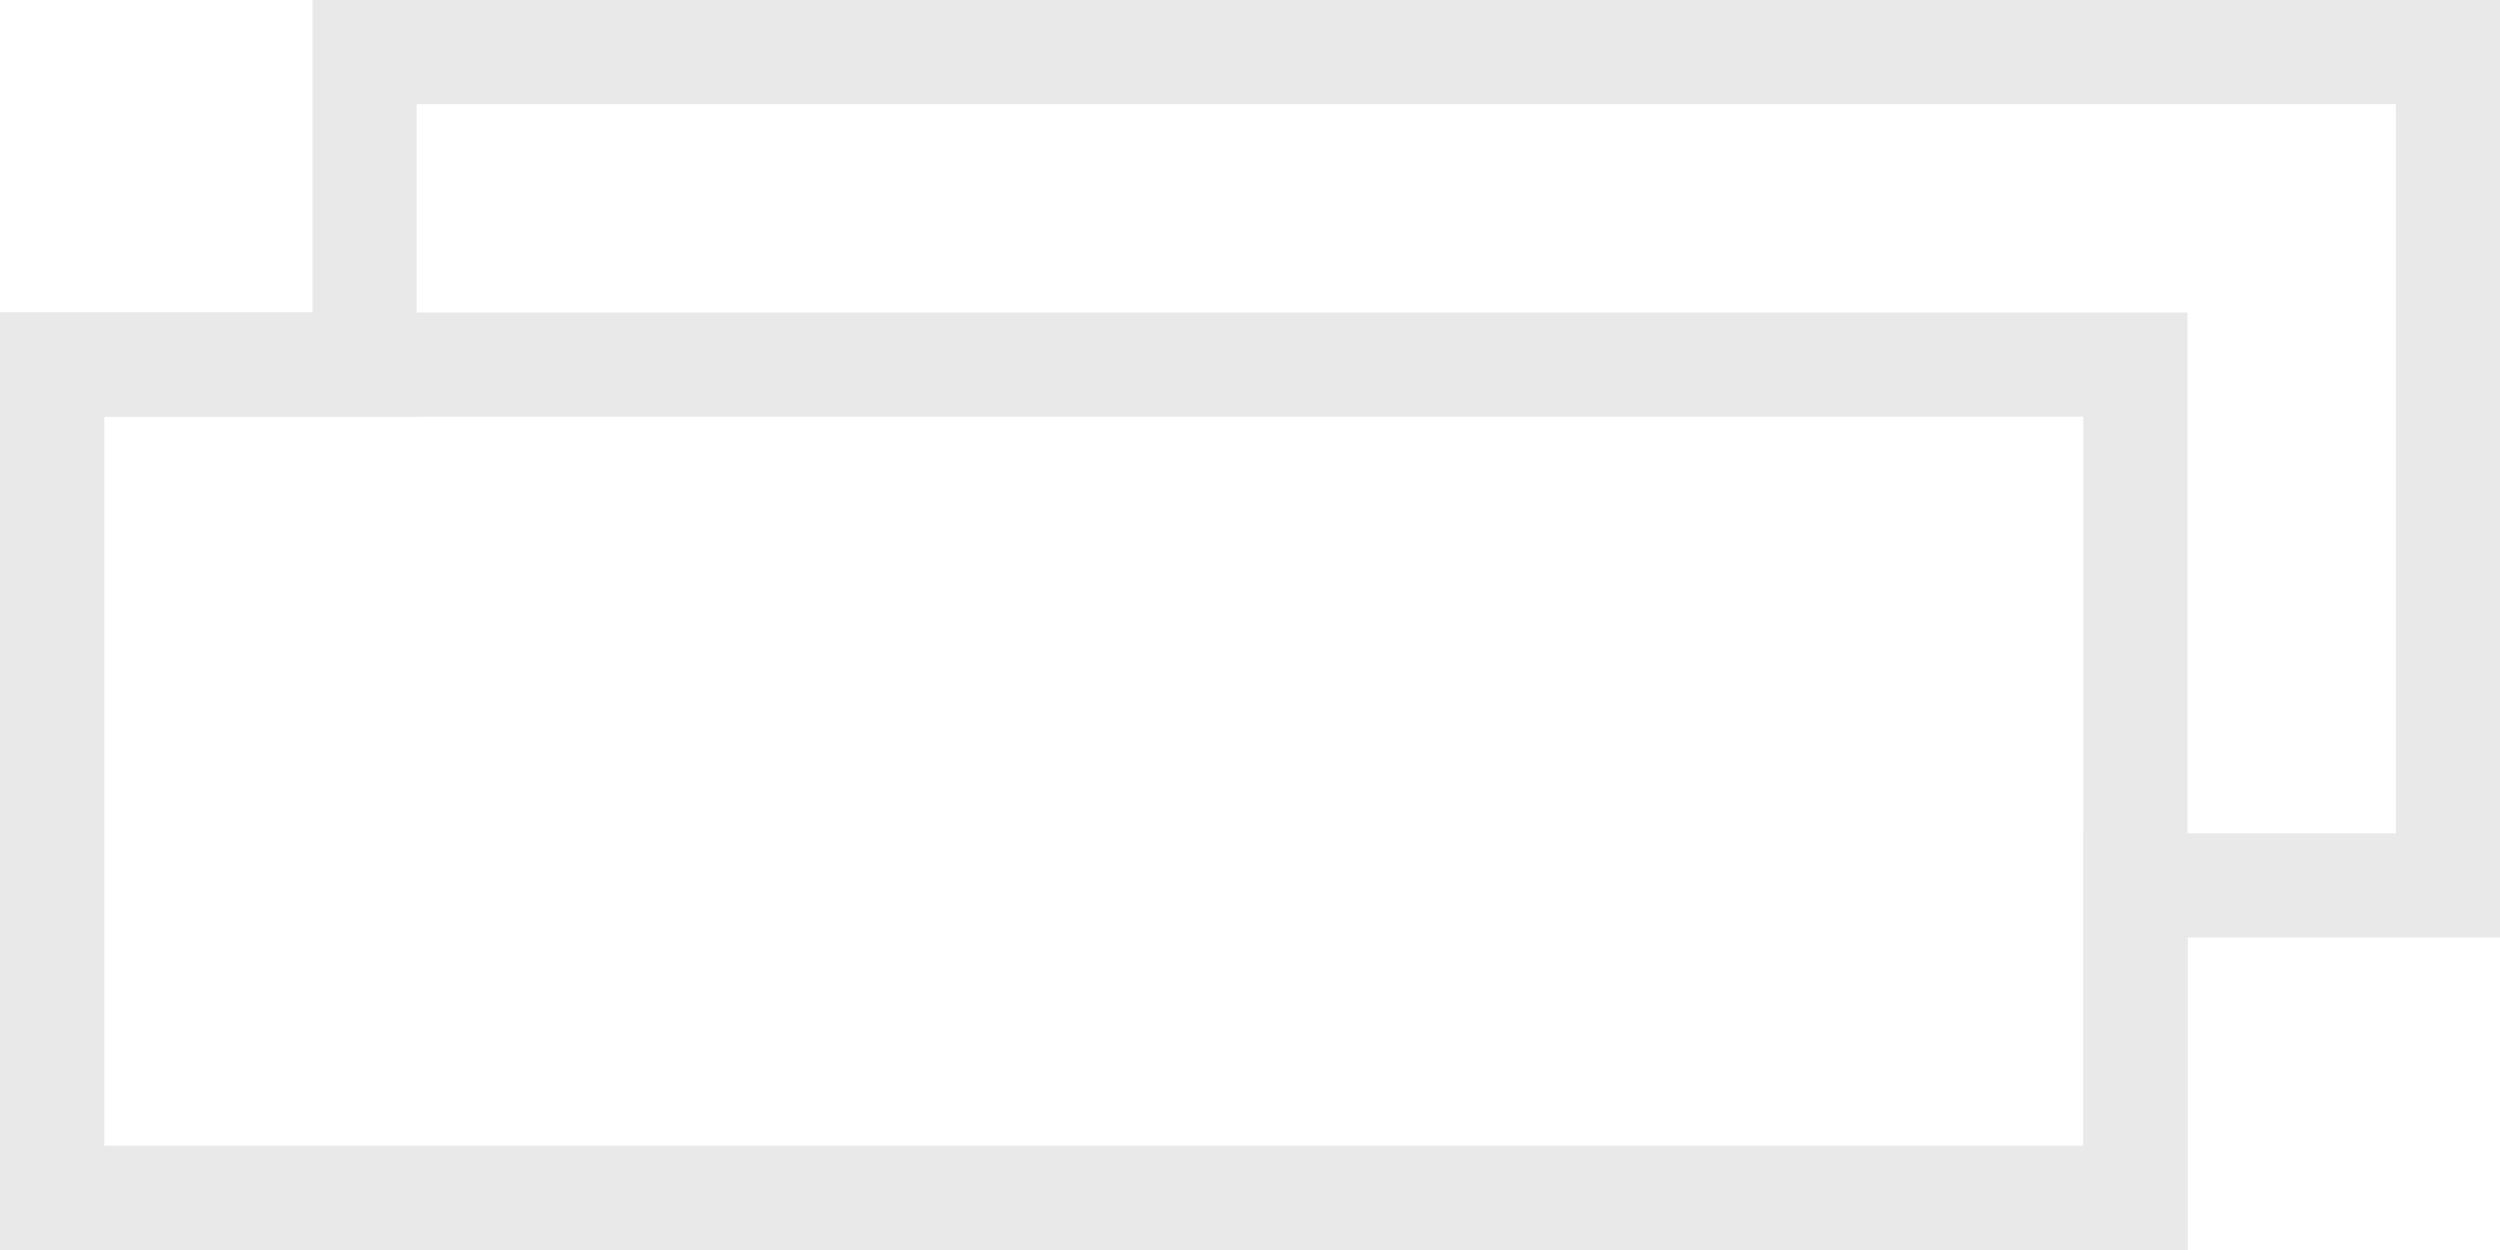 <svg xmlns="http://www.w3.org/2000/svg" viewBox="0 0 24 12"><defs><style>.a,.b,.e{fill:none;}.b{stroke:#e9e9e9;}.c,.d{stroke:none;}.d{fill:#e9e9e9;}</style></defs><g transform="translate(-1198 -25)"><g class="a" transform="translate(1173 62)"><path class="c" d="M25-25v-9h3v-3H49v9H46v3Z"/><path class="d" d="M 45 -26 L 45 -28 L 45 -29 L 46 -29 L 48 -29 L 48 -36 L 29 -36 L 29 -34 L 29 -33 L 28 -33 L 26 -33 L 26 -26 L 45 -26 M 46 -25 L 25 -25 L 25 -34 L 28 -34 L 28 -37 L 49 -37 L 49 -28 L 46 -28 L 46 -25 Z"/></g><g class="b" transform="translate(1198 28)"><rect class="c" width="21" height="9"/><rect class="e" x="0.5" y="0.5" width="20" height="8"/></g></g></svg>